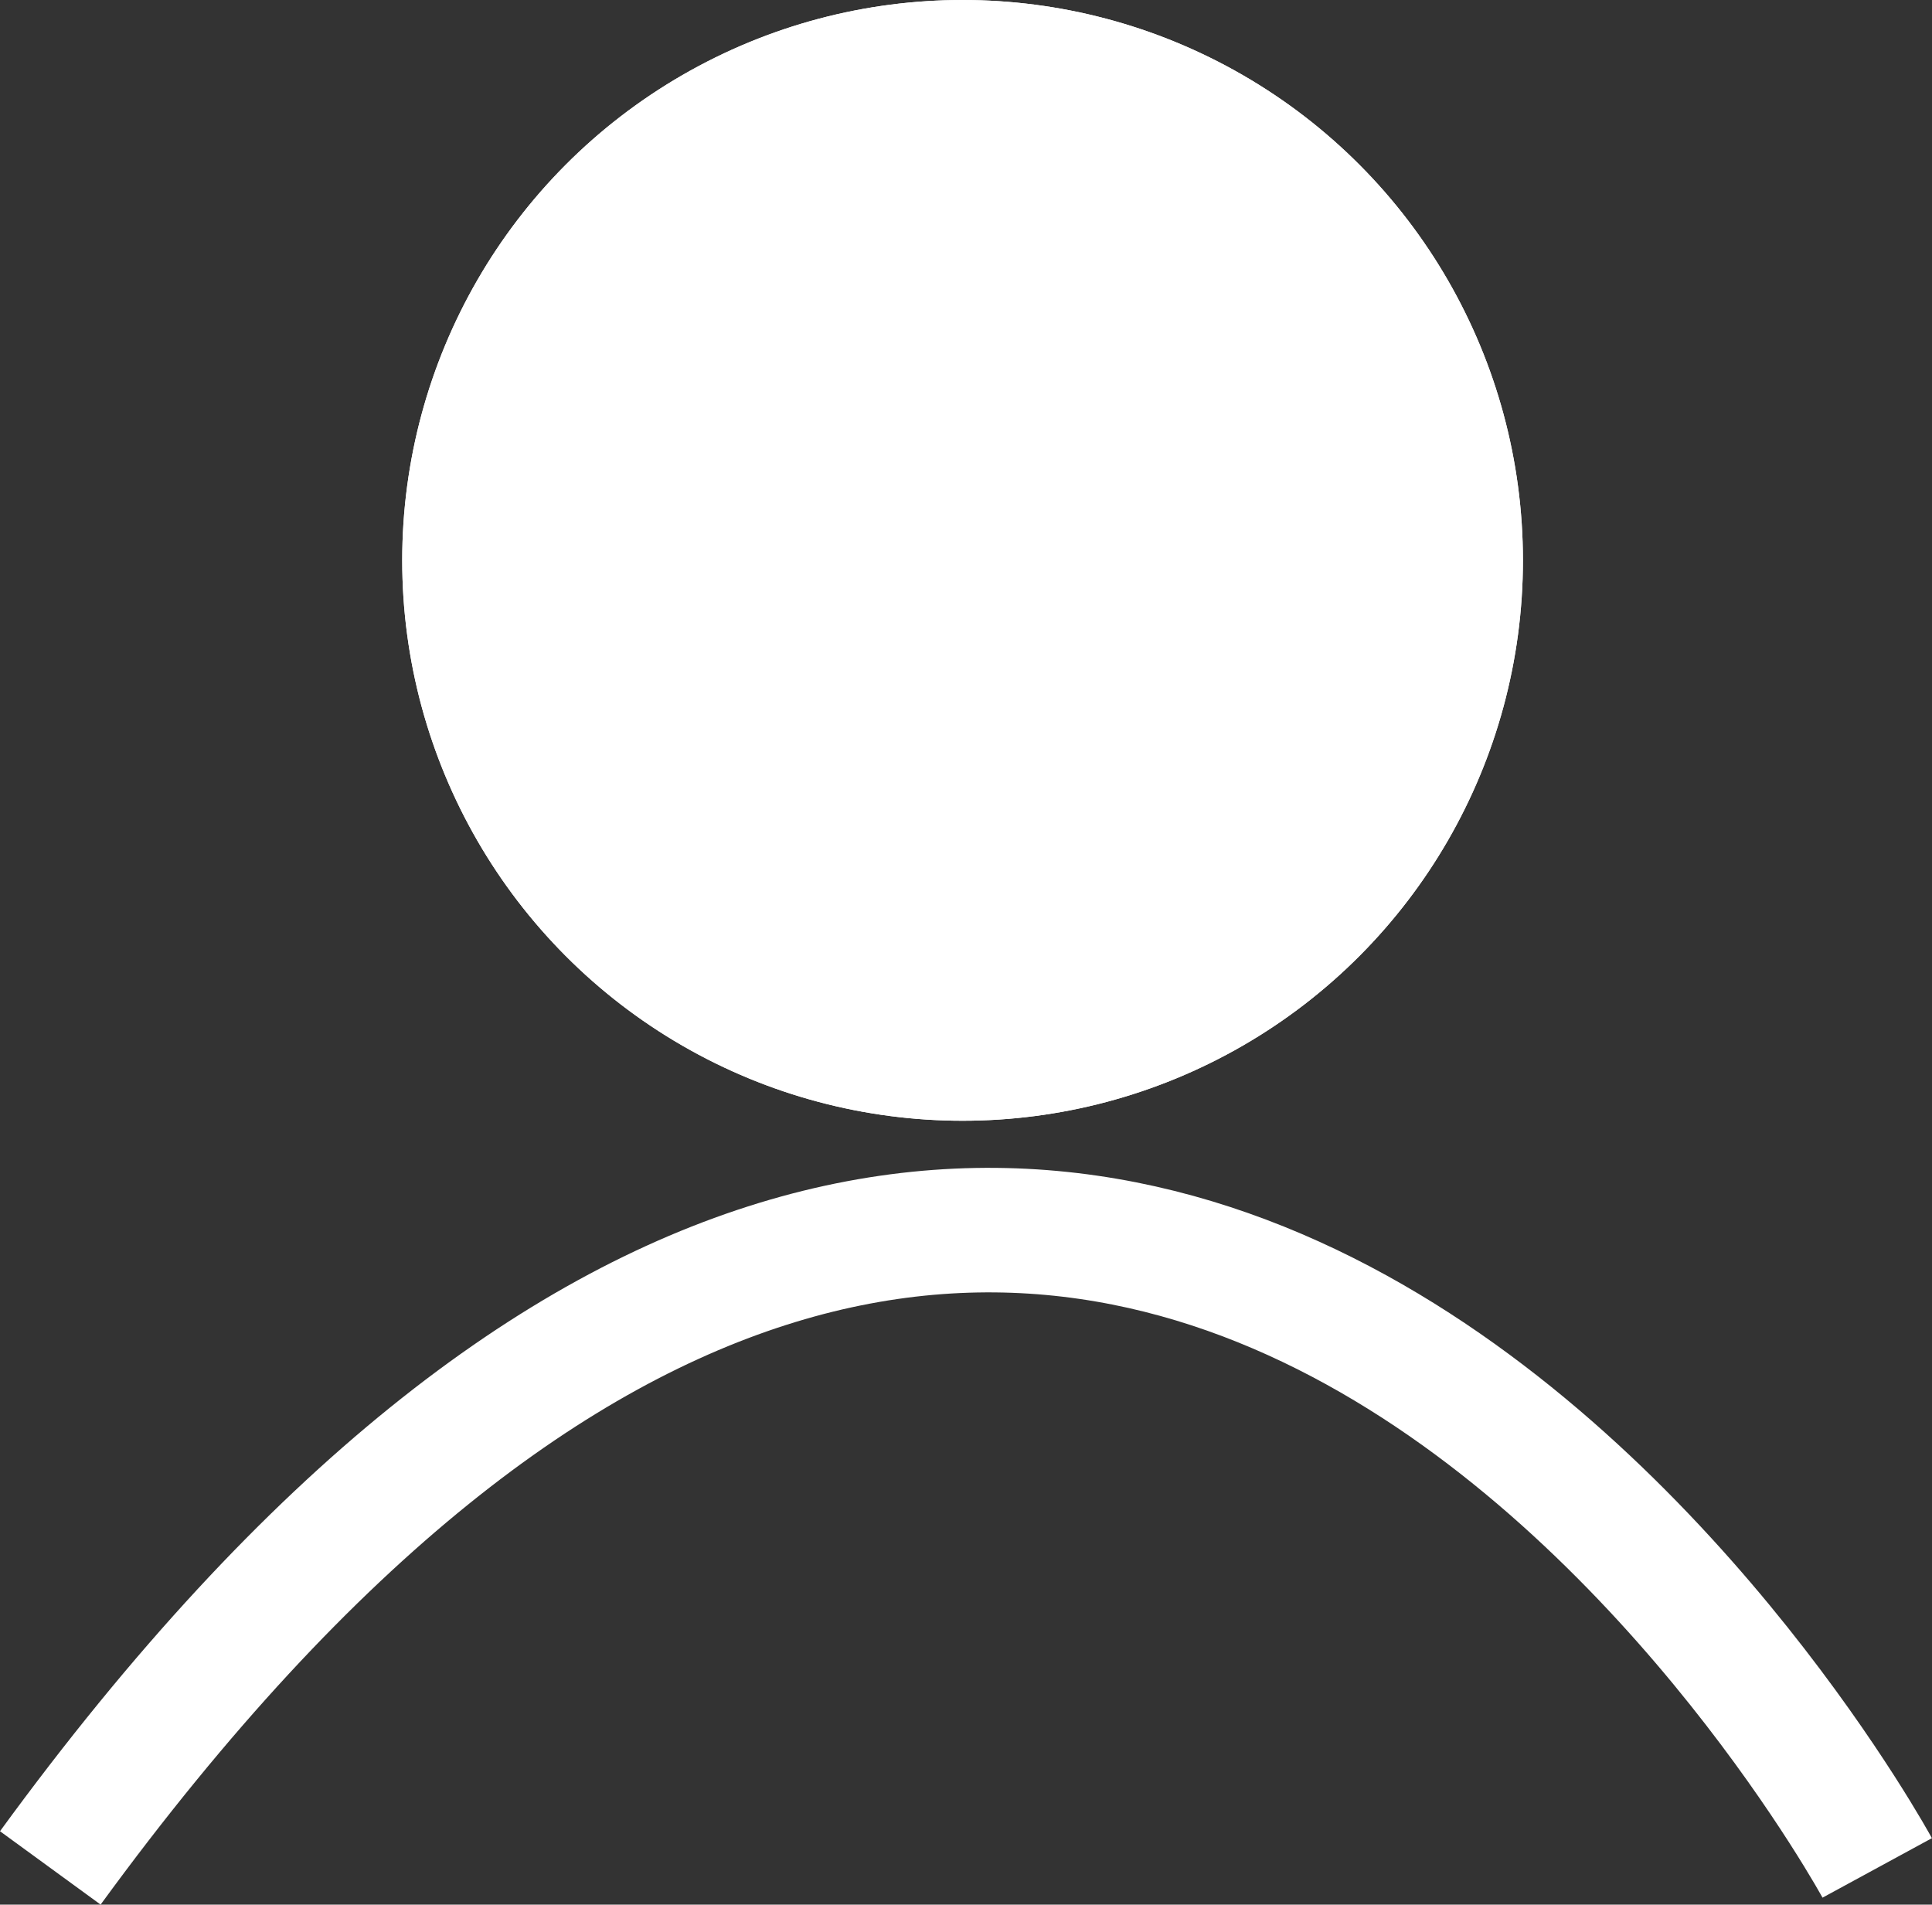 <svg xmlns="http://www.w3.org/2000/svg" width="15.515" height="15.295"><rect width="100%" height="100%" fill="#333333" stroke="none"/><g id="Group_743" data-name="Group 743" transform="translate(-165.77 -35)" stroke="#fff" stroke-width="1"><path id="Path_1403" data-name="Path 1403" d="M-5269.308 10990.934s-6.268-11.524-14.671 0" transform="translate(5450.153 -10940.934)" fill="none"/><g id="Ellipse_82" data-name="Ellipse 82" transform="translate(169 35)" fill="#fff"><circle cx="4.5" cy="4.5" r="4.5" stroke="none"/><circle cx="4.5" cy="4.5" r="4" fill="none"/></g></g></svg>